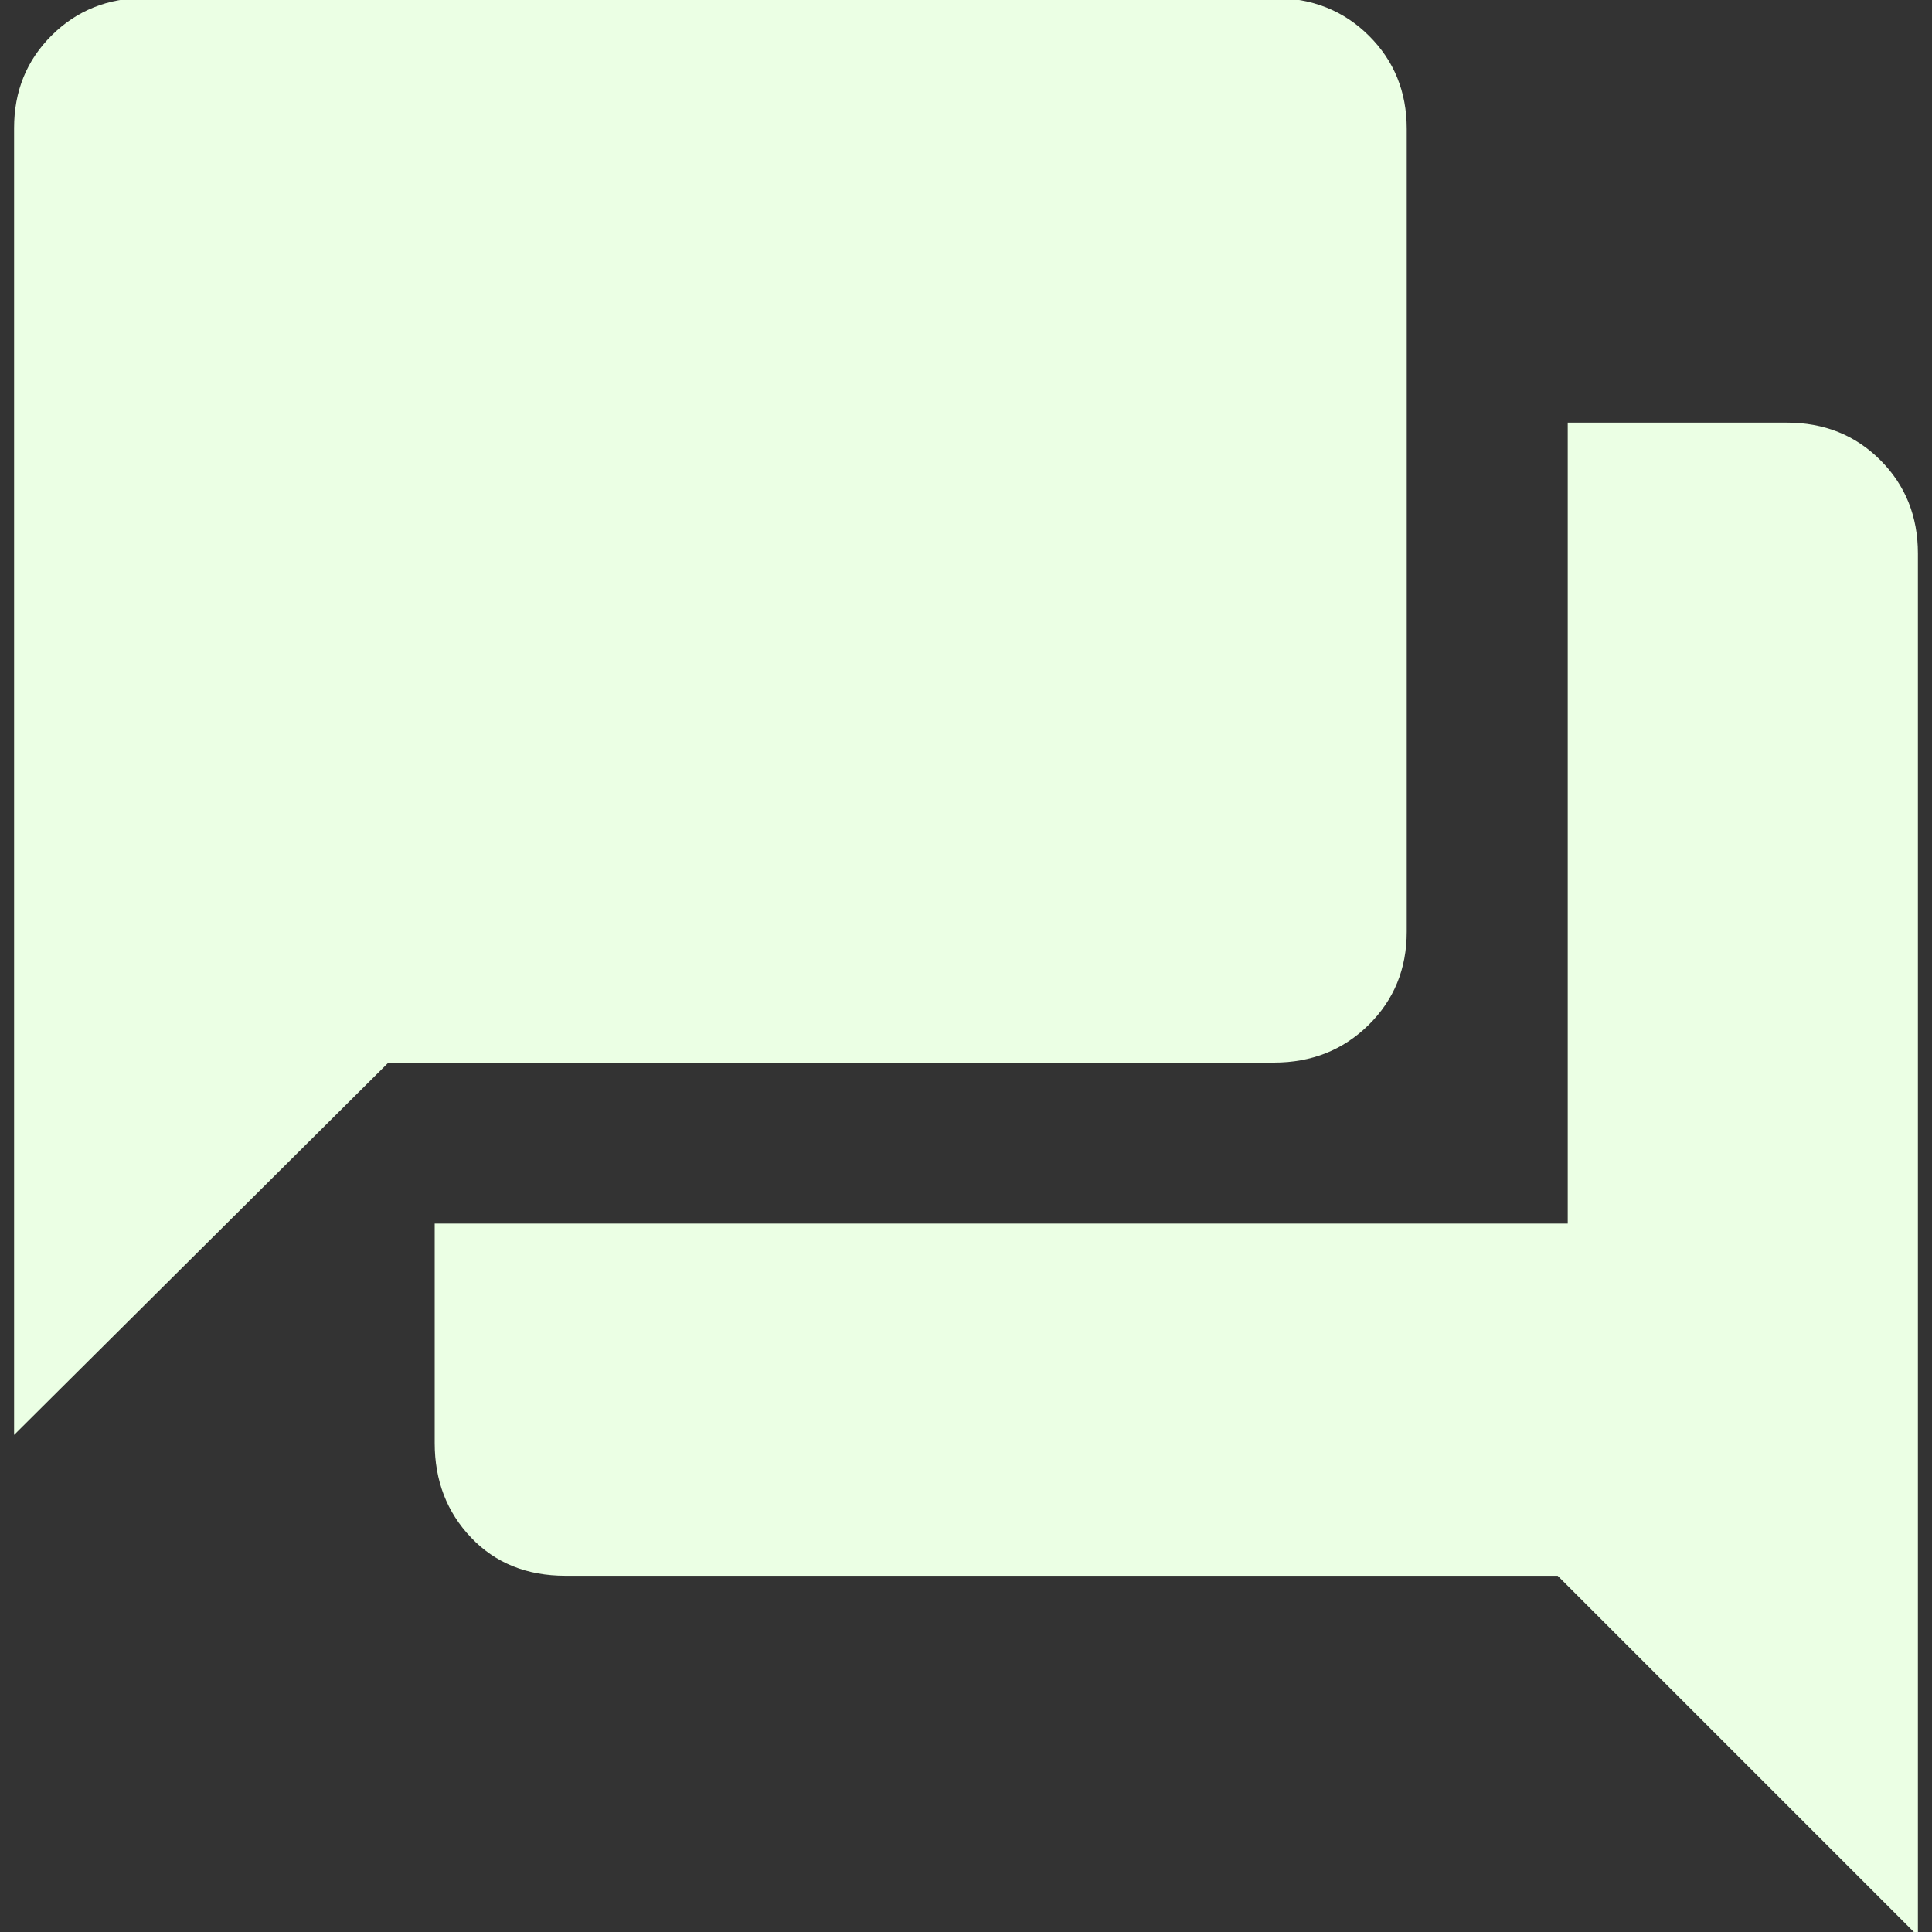<svg xmlns="http://www.w3.org/2000/svg" height="24px" viewBox="0 -960 960 960" width="24px" fill="#EBFFE4"><rect x="0" y="-960" width="960" height="960" fill="#333333" stroke="none"/><path d="M281-177q-28.85 0-46.92-18.98Q216-214.95 216-243v-109h563v-398h108.77q28.01 0 46.62 18.69Q953-712.63 953-685V2L774-177H281ZM7-247v-649.4q0-27.45 18.69-46.03Q44.38-961 72-961h561.01q28.32 0 47.15 18.69Q699-923.63 699-896v399q0 27.62-18.97 46.31Q661.05-432 633-432H193L7-247Z"/></svg>